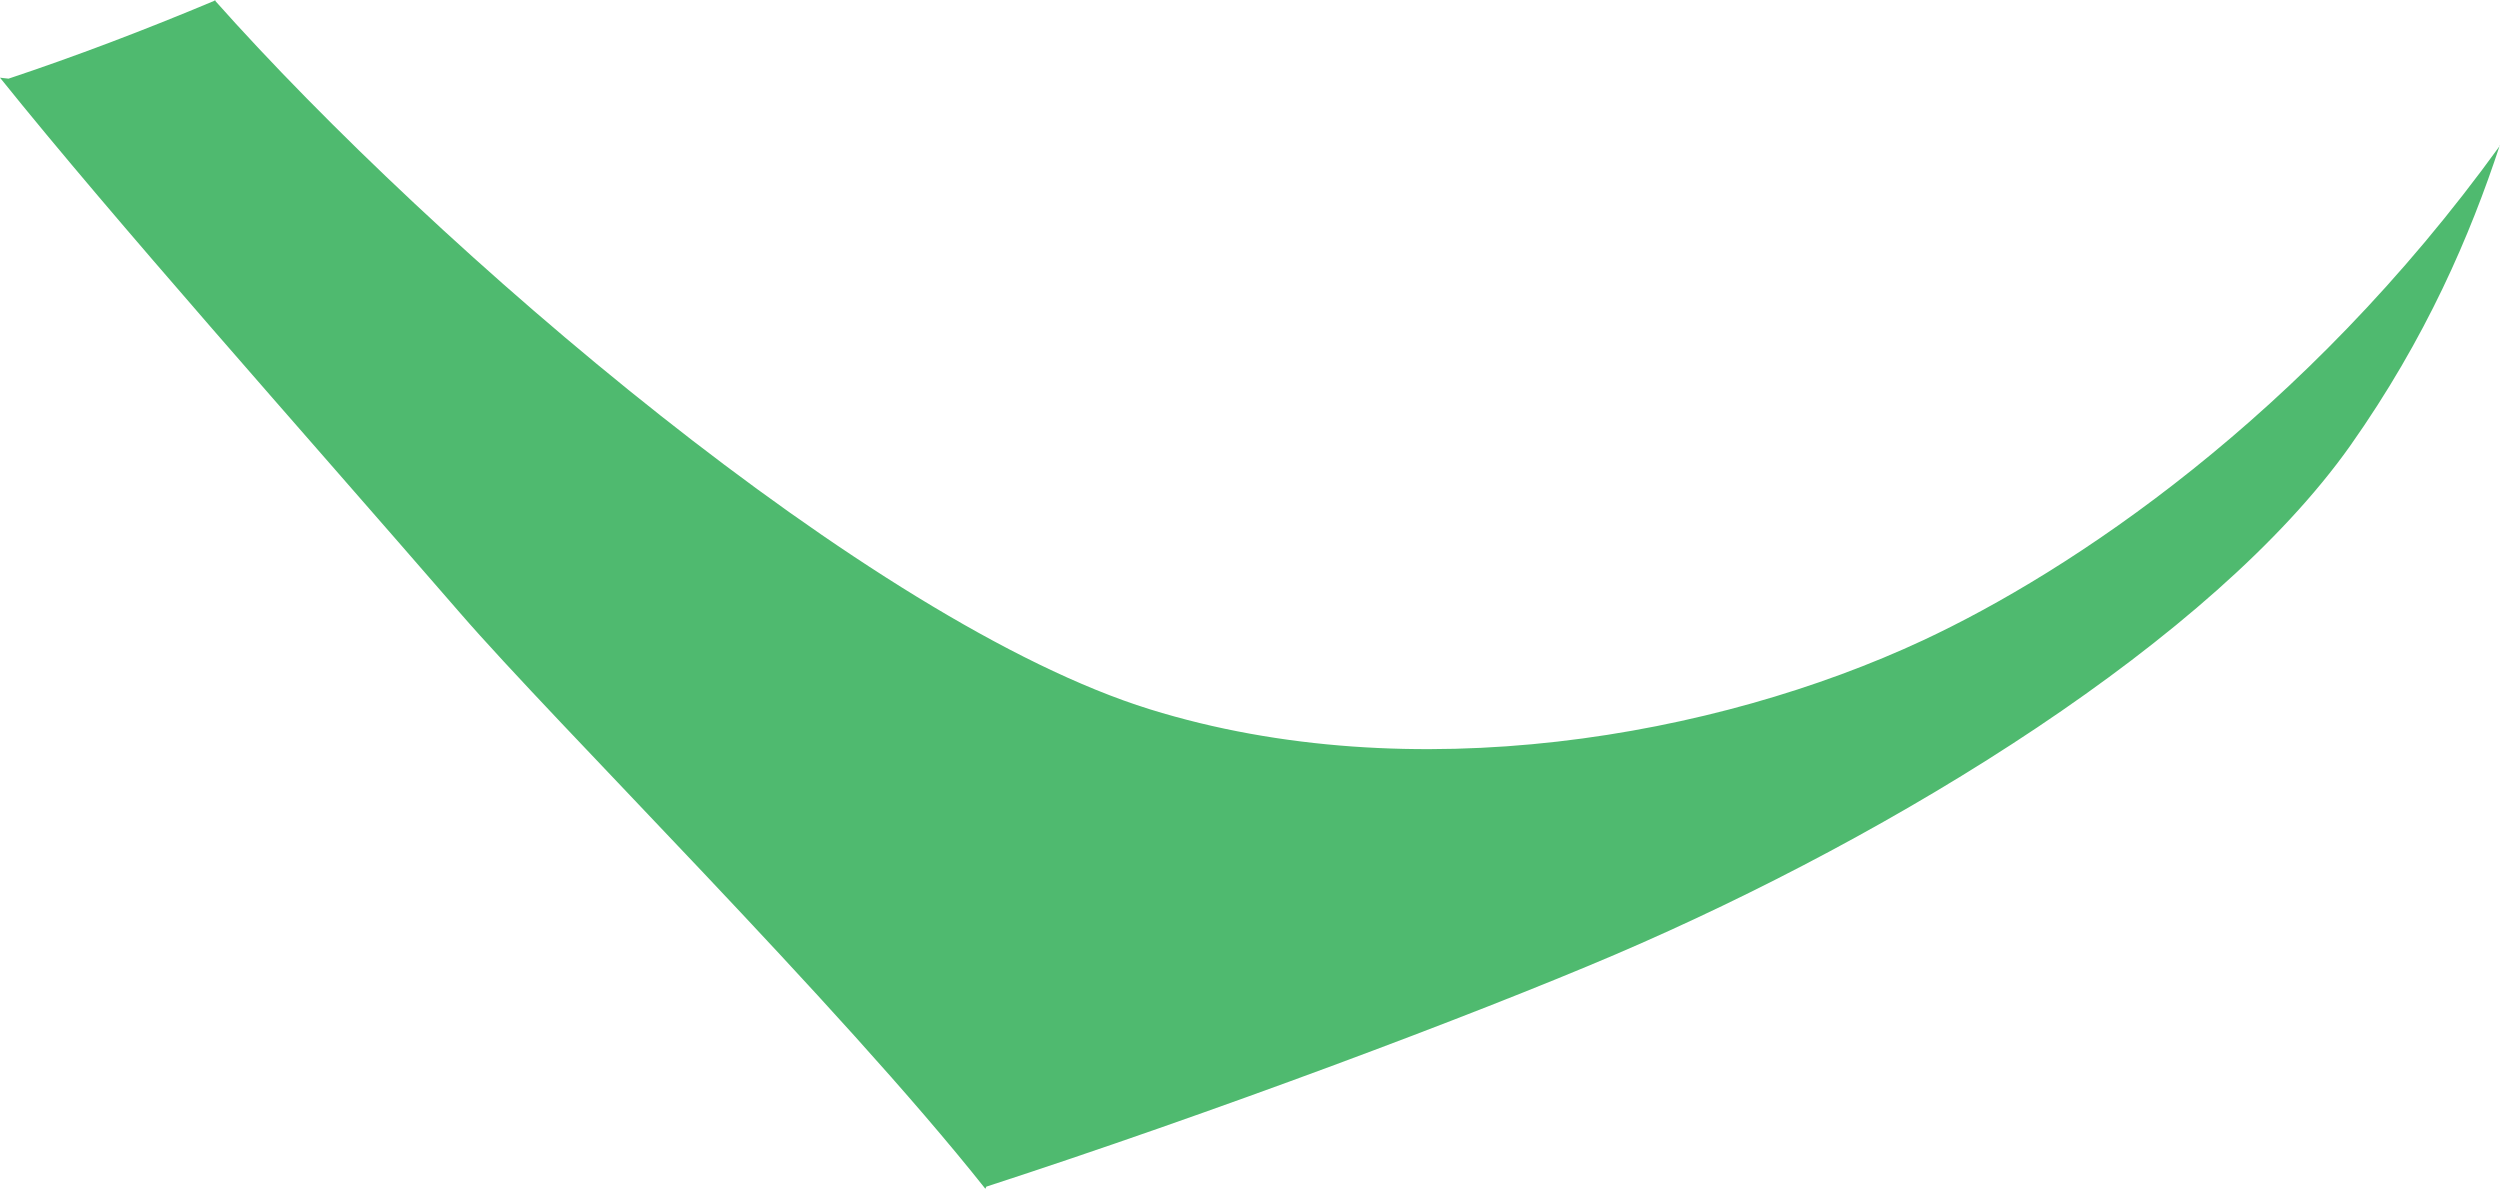 <?xml version="1.0" encoding="iso-8859-1"?>
<!-- Generator: Adobe Illustrator 16.0.0, SVG Export Plug-In . SVG Version: 6.00 Build 0)  -->
<!DOCTYPE svg PUBLIC "-//W3C//DTD SVG 1.1//EN" "http://www.w3.org/Graphics/SVG/1.1/DTD/svg11.dtd">
<svg version="1.1" id="Layer_1" xmlns="http://www.w3.org/2000/svg" xmlns:xlink="http://www.w3.org/1999/xlink" x="0px" y="0px"
	 width="12.904px" height="6.136px" viewBox="0 0 12.904 6.136" style="enable-background:new 0 0 12.904 6.136;"
	 xml:space="preserve">
<path style="fill:#4FBA6F;" d="M5.086,6.136C4.33,5.182,2.873,3.74,2.373,3.162C1.526,2.185,0.597,1.144,0,0.401l0.044,0.005
	c0.342-0.114,0.701-0.25,1.07-0.405L1.107,0c1.14,1.283,3.386,3.213,4.828,3.661c1.356,0.421,2.922,0.143,3.991-0.356
	c0.756-0.353,1.963-1.148,2.979-2.555h-0.002c-0.152,0.462-0.379,0.994-0.773,1.552c-0.709,1-2.334,2-3.793,2.625
	C7.6,5.242,6.253,5.747,5.091,6.125L5.086,6.136z"/>
</svg>
